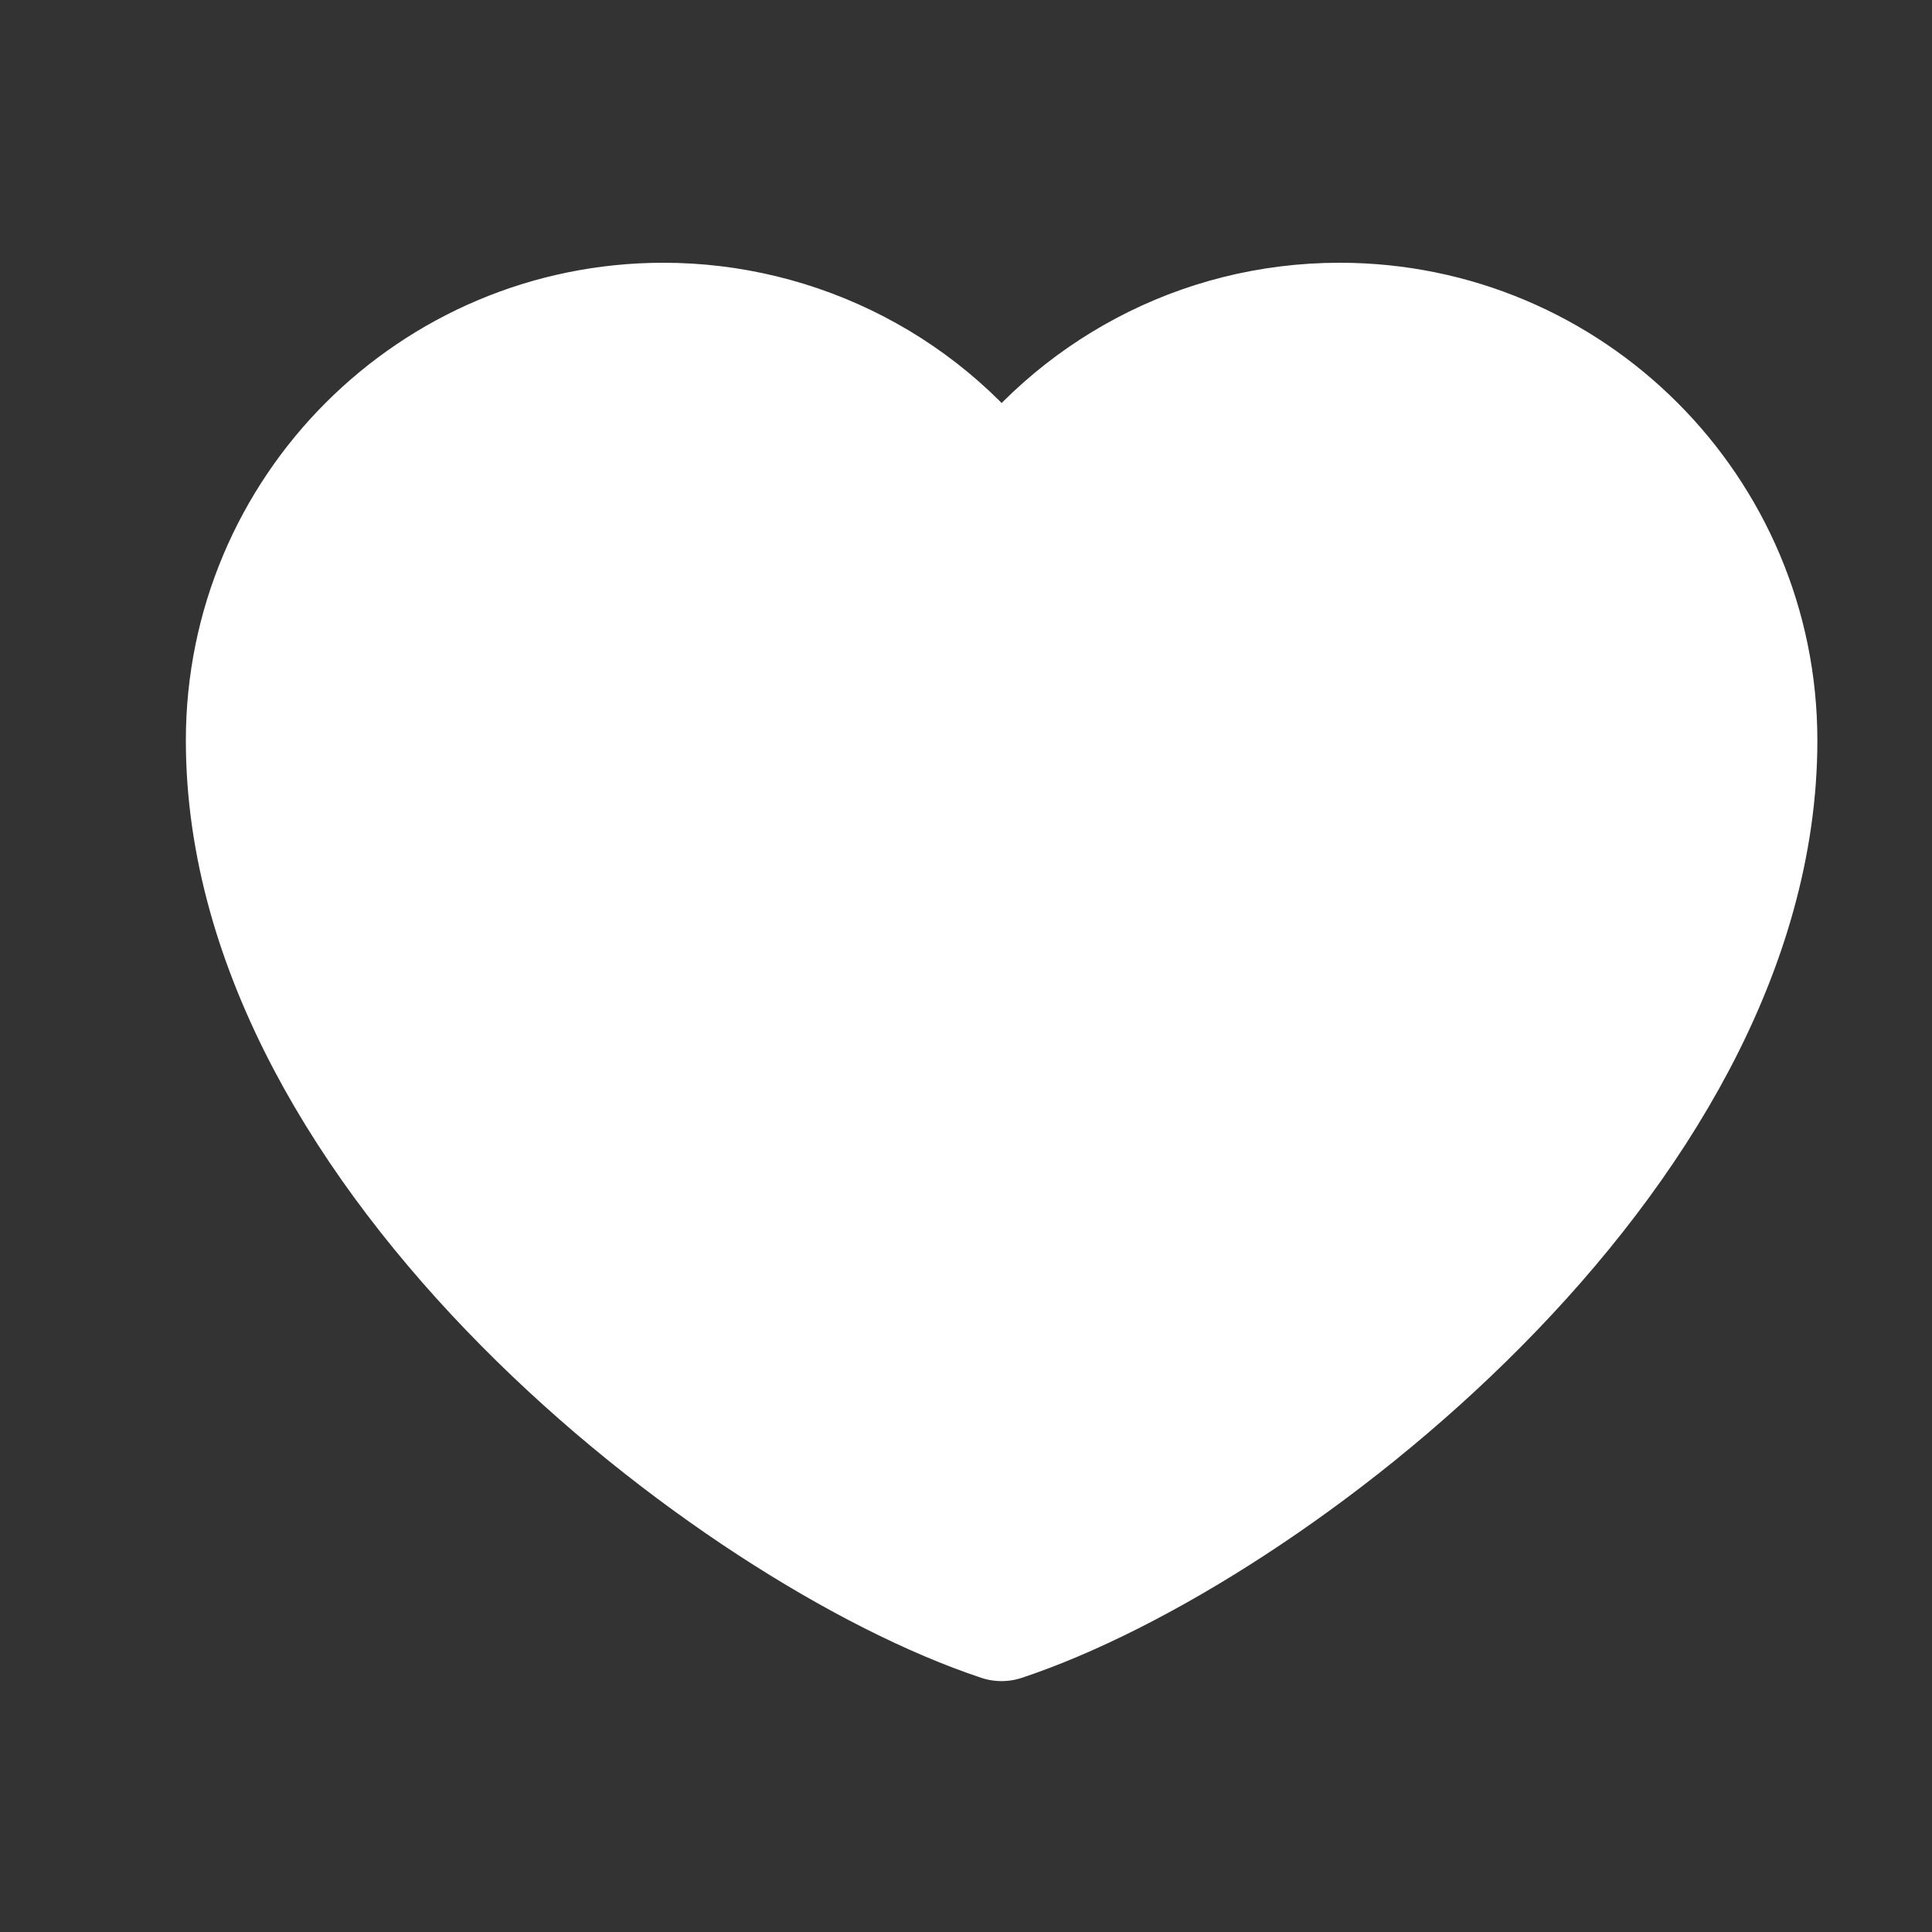 <svg width="15" height="15" viewBox="0 0 15 15" fill="none" xmlns="http://www.w3.org/2000/svg">
<rect x="0" y="0" width="15" height="15" fill="#333333" stroke="none"/>
<g id="icon-park-outline:like" clip-path="url(#clip0_692_93)">
<path id="Vector" d="M5.151 2.54C3.38 2.54 1.943 3.977 1.943 5.749C1.943 8.957 5.735 11.874 7.776 12.552C9.818 11.874 13.61 8.957 13.61 5.749C13.61 3.977 12.173 2.54 10.401 2.54C9.316 2.54 8.357 3.079 7.776 3.904C7.481 3.482 7.088 3.138 6.631 2.901C6.174 2.664 5.666 2.54 5.151 2.54Z" fill="white" stroke="white" stroke-linecap="round" stroke-linejoin="round"/>
</g>
<defs>
<clipPath id="clip0_692_93">
<rect width="14" height="14" fill="white" transform="translate(0.776 0.207)"/>
</clipPath>
</defs>
</svg>
